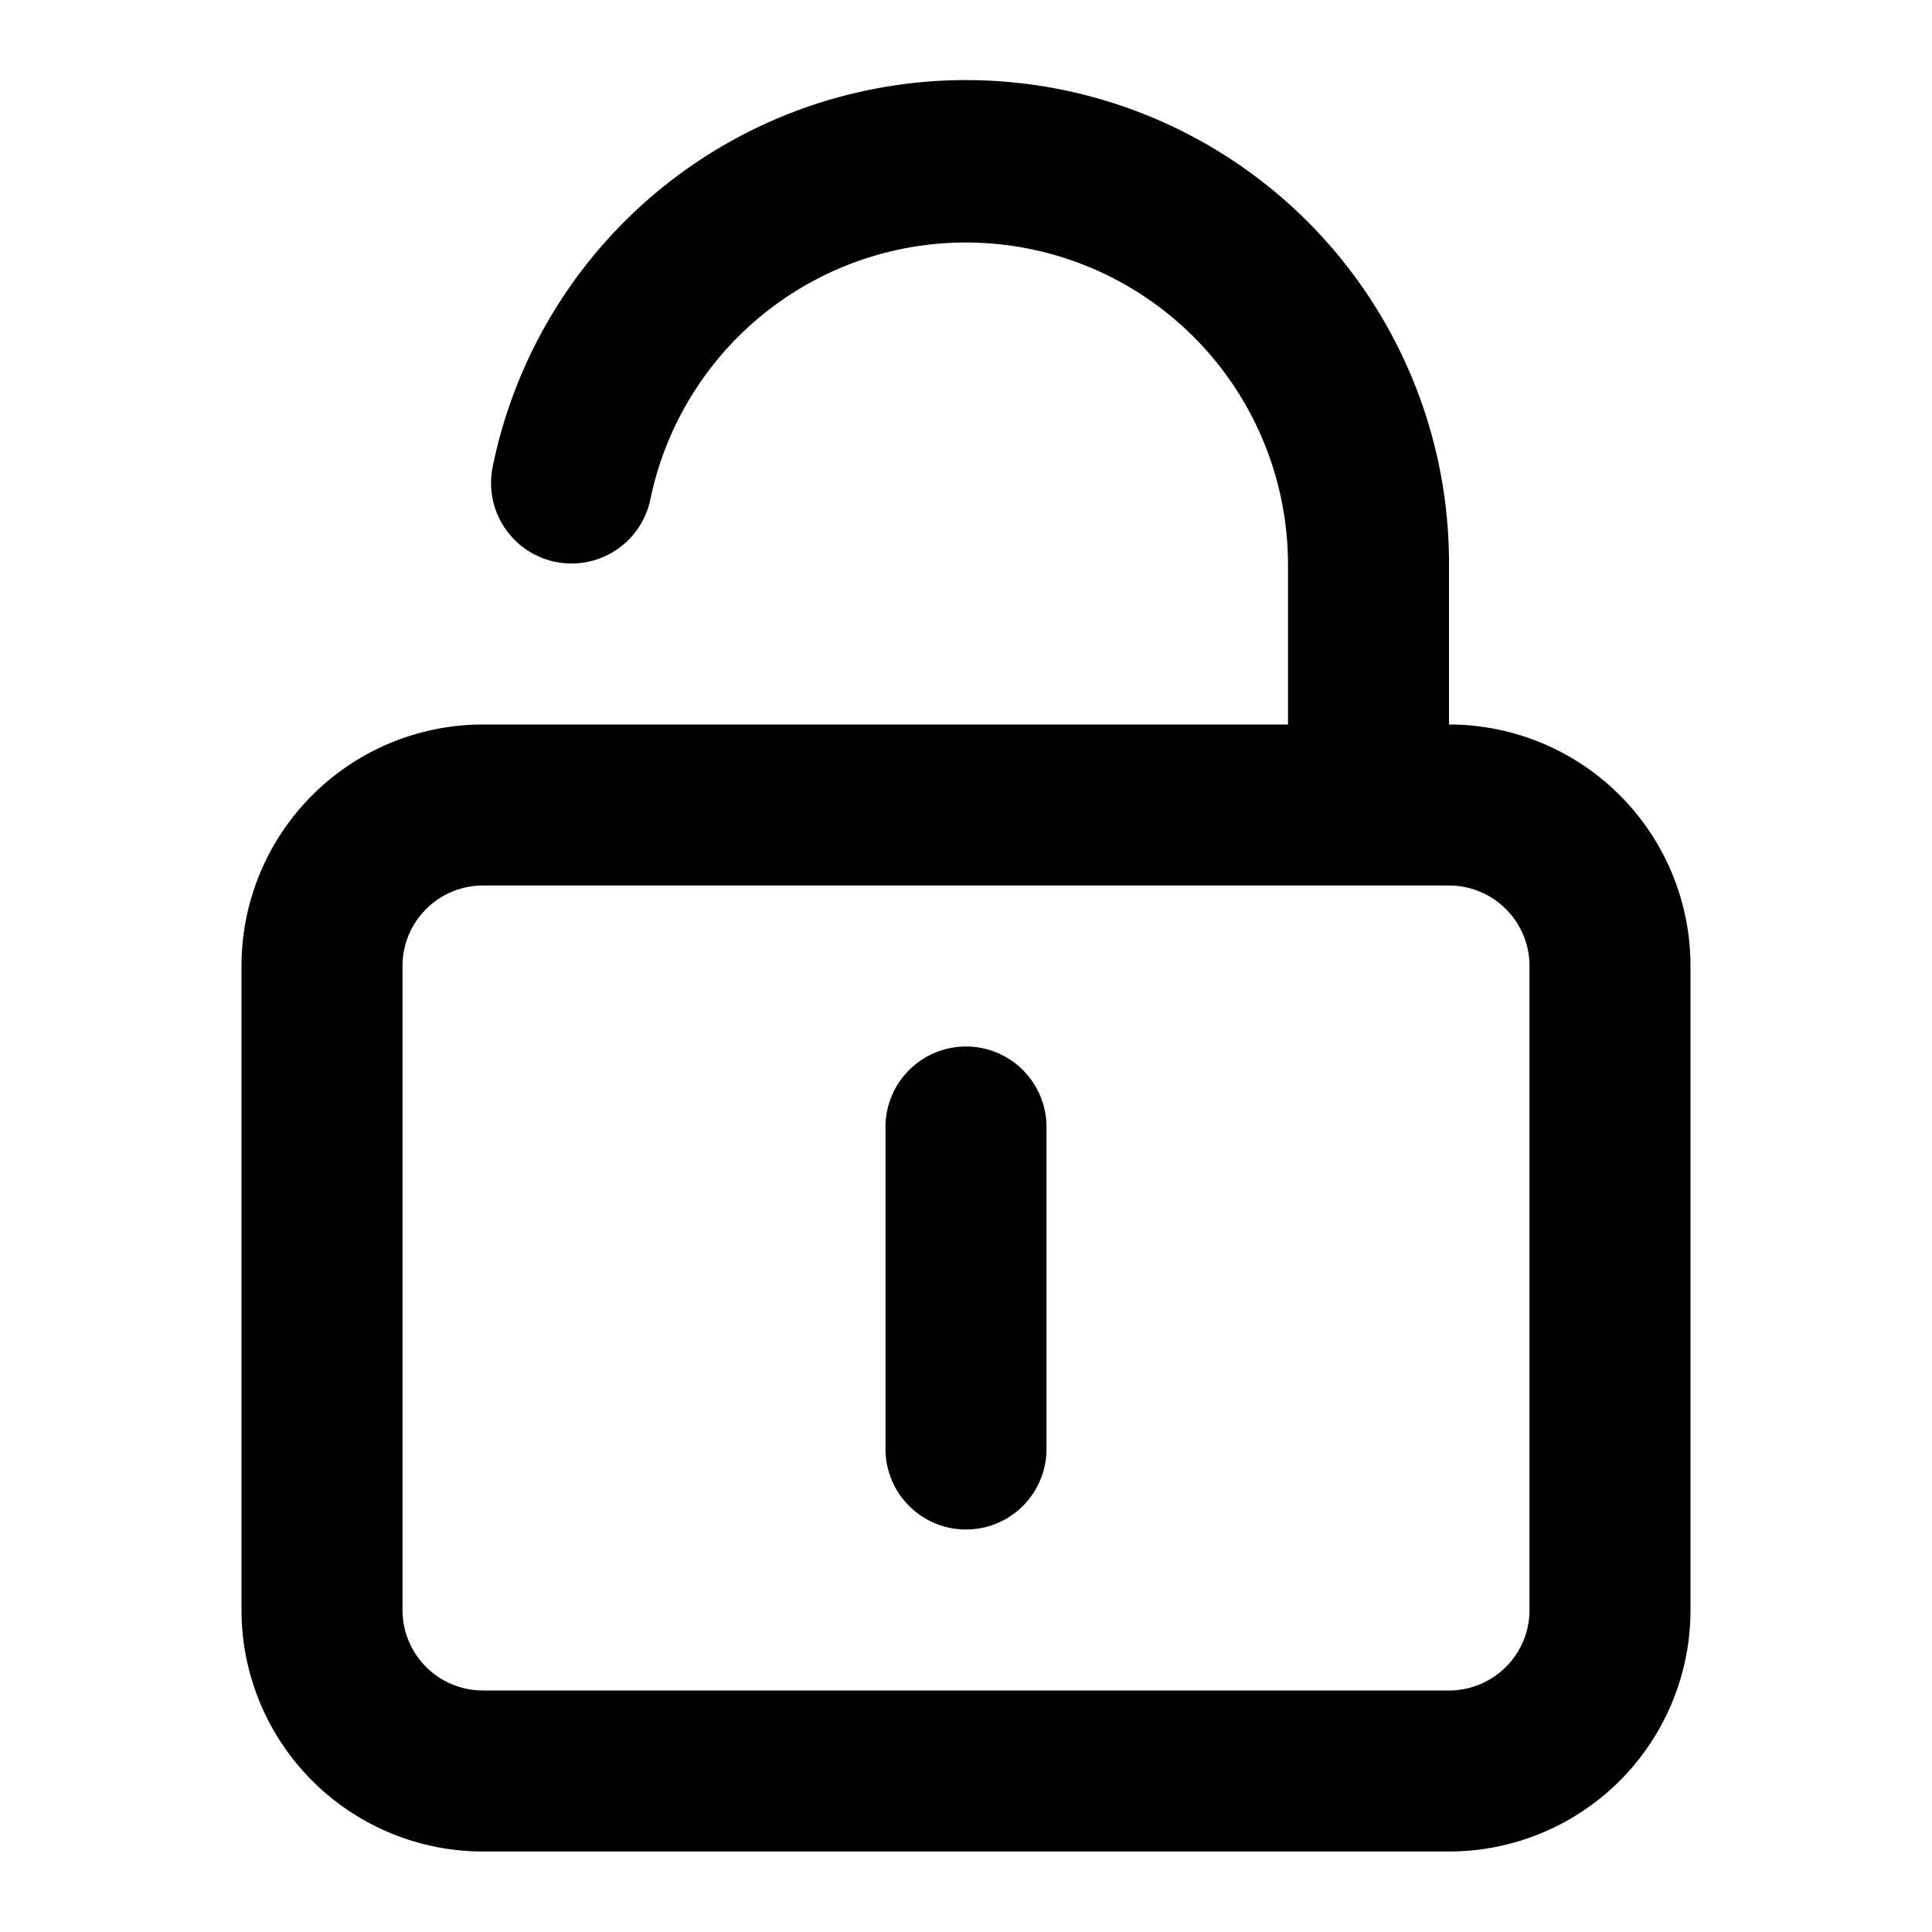<svg viewBox="0 0 24 24" xmlns="http://www.w3.org/2000/svg">
  <path
    fill-rule="evenodd"
    clip-rule="evenodd"
    d="M8.08 6.199A4.002 4.002 0 0 1 16 7v2H6a3 3 0 0 0-3 3v8a3 3 0 0 0 3 3h12a3 3 0 0 0 3-3v-8a3 3 0 0 0-3-3V7A6 6 0 0 0 6.12 5.801a1 1 0 0 0 1.96.398ZM17 11H6a1 1 0 0 0-1 1v8a1 1 0 0 0 1 1h12a1 1 0 0 0 1-1v-8a1 1 0 0 0-1-1h-1Zm-5 2a1 1 0 0 1 1 1v4a1 1 0 1 1-2 0v-4a1 1 0 0 1 1-1Z"
  />
</svg>
